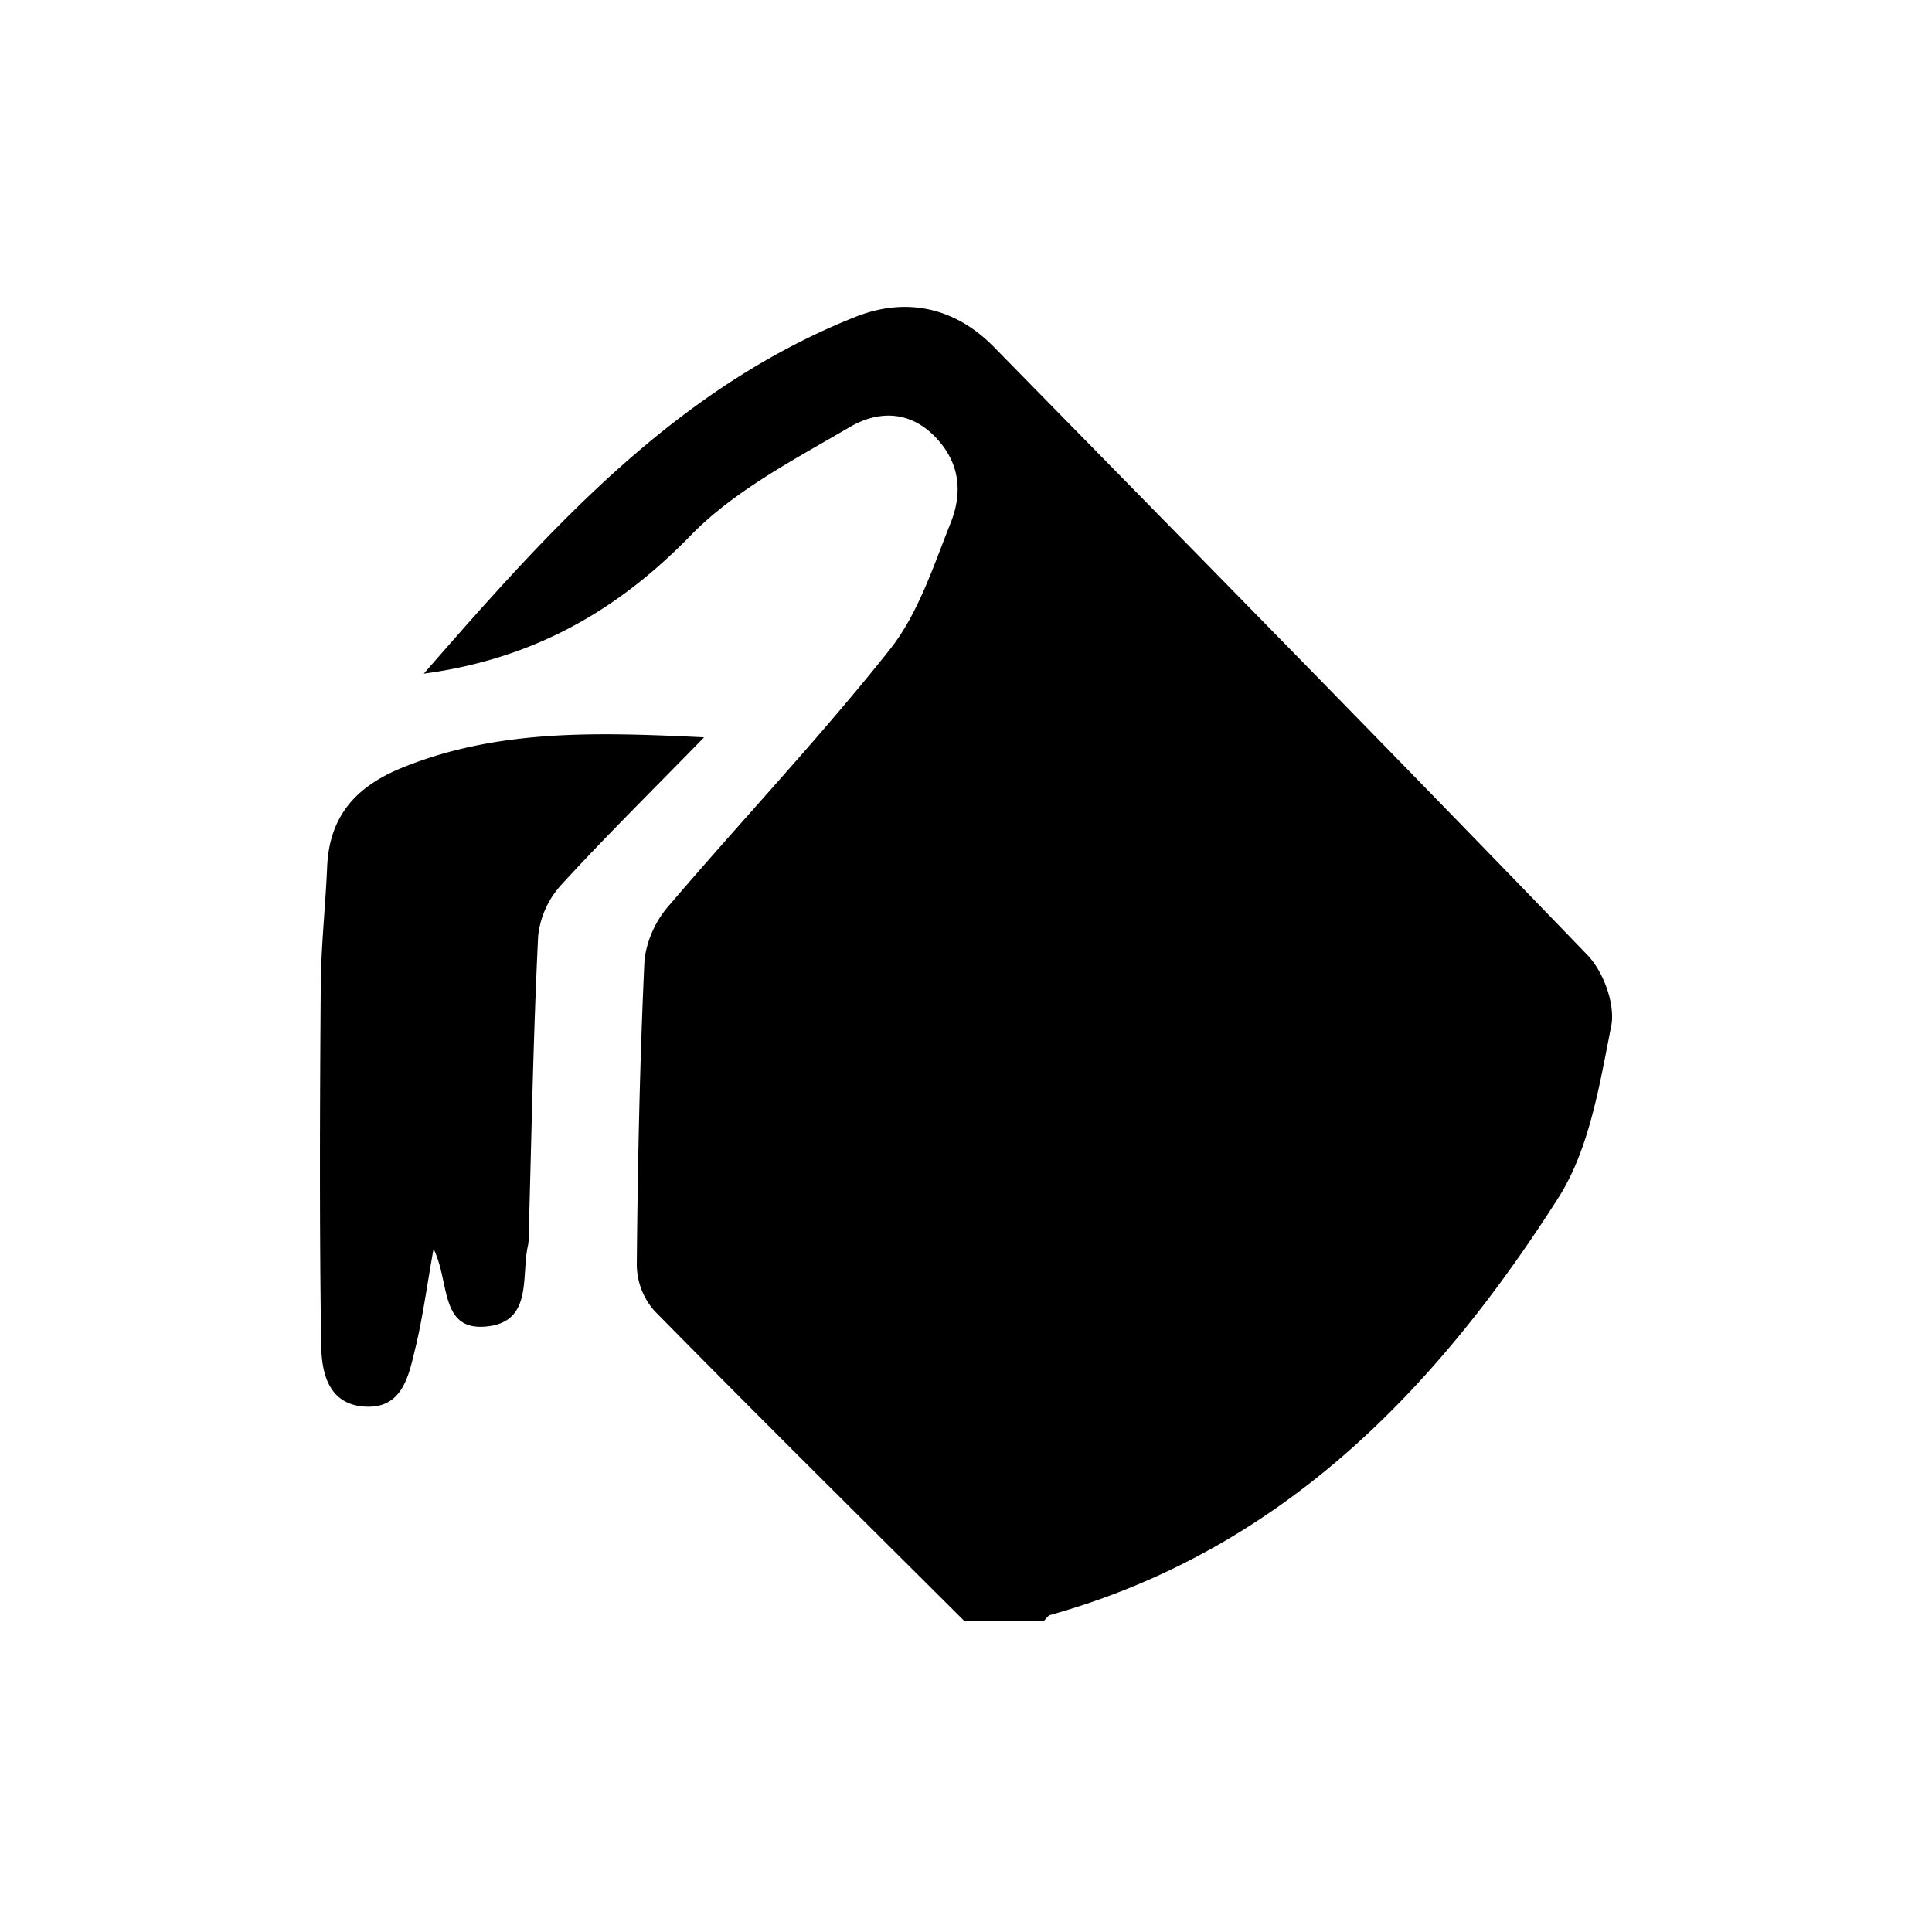 <svg id="Layer_16" data-name="Layer 16" xmlns="http://www.w3.org/2000/svg" viewBox="0 0 250 250"><title>coat-mode</title><path d="M124.76,209.73c-13.39-13.34-26.83-26.64-40.08-40.11a9.14,9.14,0,0,1-2.28-5.92c.12-13.18.39-26.37,1-39.53A13.19,13.19,0,0,1,86.72,117c9.39-11,19.39-21.57,28.39-32.91,3.69-4.64,5.65-10.77,7.9-16.42,1.55-3.87,1.26-7.77-2-11.14-3.46-3.57-7.61-3.29-11.06-1.26-7.2,4.22-15,8.25-20.67,14.11-9.53,9.78-20.41,15.9-34.44,17.79C71.07,68.57,87.22,50.35,110.7,41c6.47-2.57,12.81-1.3,17.89,3.88,25.67,26.18,51.38,52.31,76.82,78.7,2.08,2.15,3.63,6.39,3.08,9.19-1.51,7.6-2.81,15.88-6.83,22.21-15.93,25-35.93,45.63-65.76,54-.31.09-.54.5-.81.75Z"/><path d="M91.11,95.41c-6.58,6.75-12.66,12.74-18.4,19a11.68,11.68,0,0,0-3.07,6.66c-.64,13-.86,25.94-1.23,38.91a5.38,5.38,0,0,1-.08,1.14c-.93,4,.68,9.94-5.39,10.53s-4.7-5.72-6.84-10.05c-.87,4.86-1.41,9-2.39,13-.84,3.49-1.66,7.68-6.45,7.42s-5.65-4.41-5.7-8c-.23-15.27-.17-30.54-.06-45.8,0-5.34.6-10.67.83-16,.27-6.47,3.55-10.32,9.54-12.81C64.3,94.32,77.18,94.74,91.11,95.41Z"/></svg>